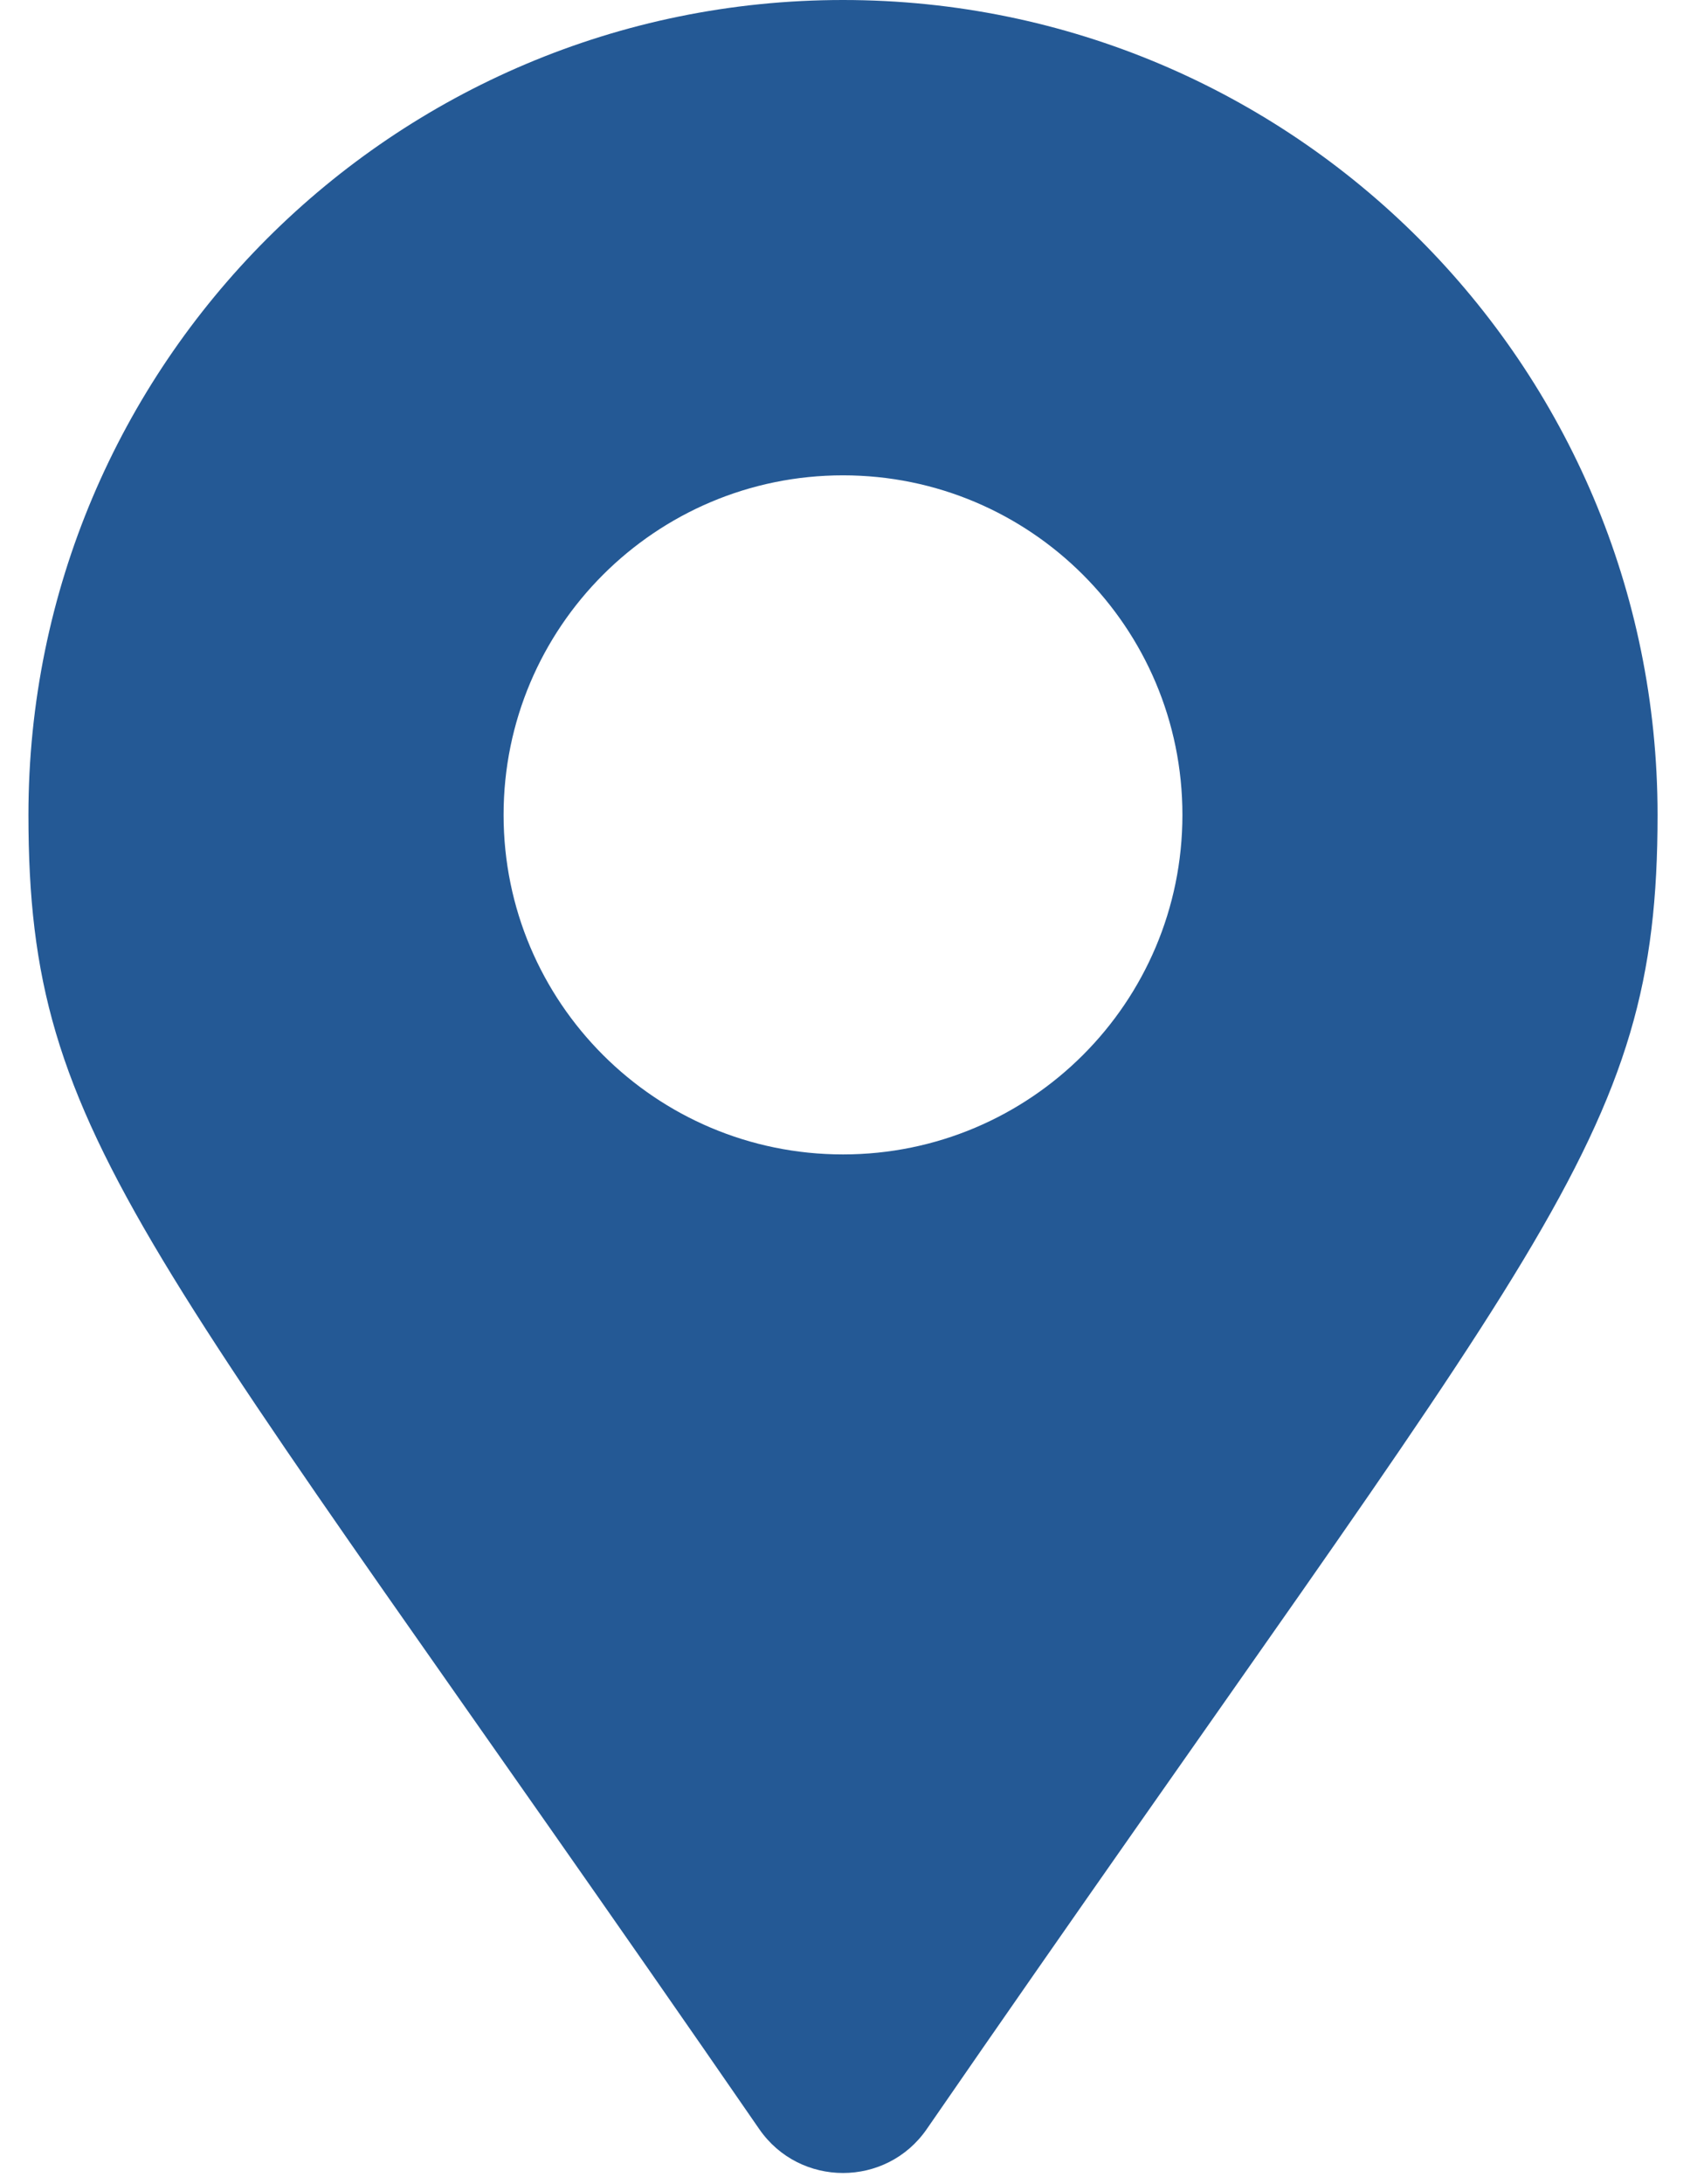 <svg width="32" height="41" viewBox="0 0 32 41" fill="none" xmlns="http://www.w3.org/2000/svg">
<path d="M14.259 39.969C2.683 23.187 0.534 21.465 0.534 15.297C0.534 6.849 7.383 0 15.831 0C24.279 0 31.128 6.849 31.128 15.297C31.128 21.465 28.979 23.187 17.403 39.969C16.644 41.066 15.019 41.066 14.259 39.969ZM15.831 21.671C19.351 21.671 22.205 18.817 22.205 15.297C22.205 11.777 19.351 8.923 15.831 8.923C12.311 8.923 9.457 11.777 9.457 15.297C9.457 18.817 12.311 21.671 15.831 21.671Z" fill="#245995"/>
</svg>
